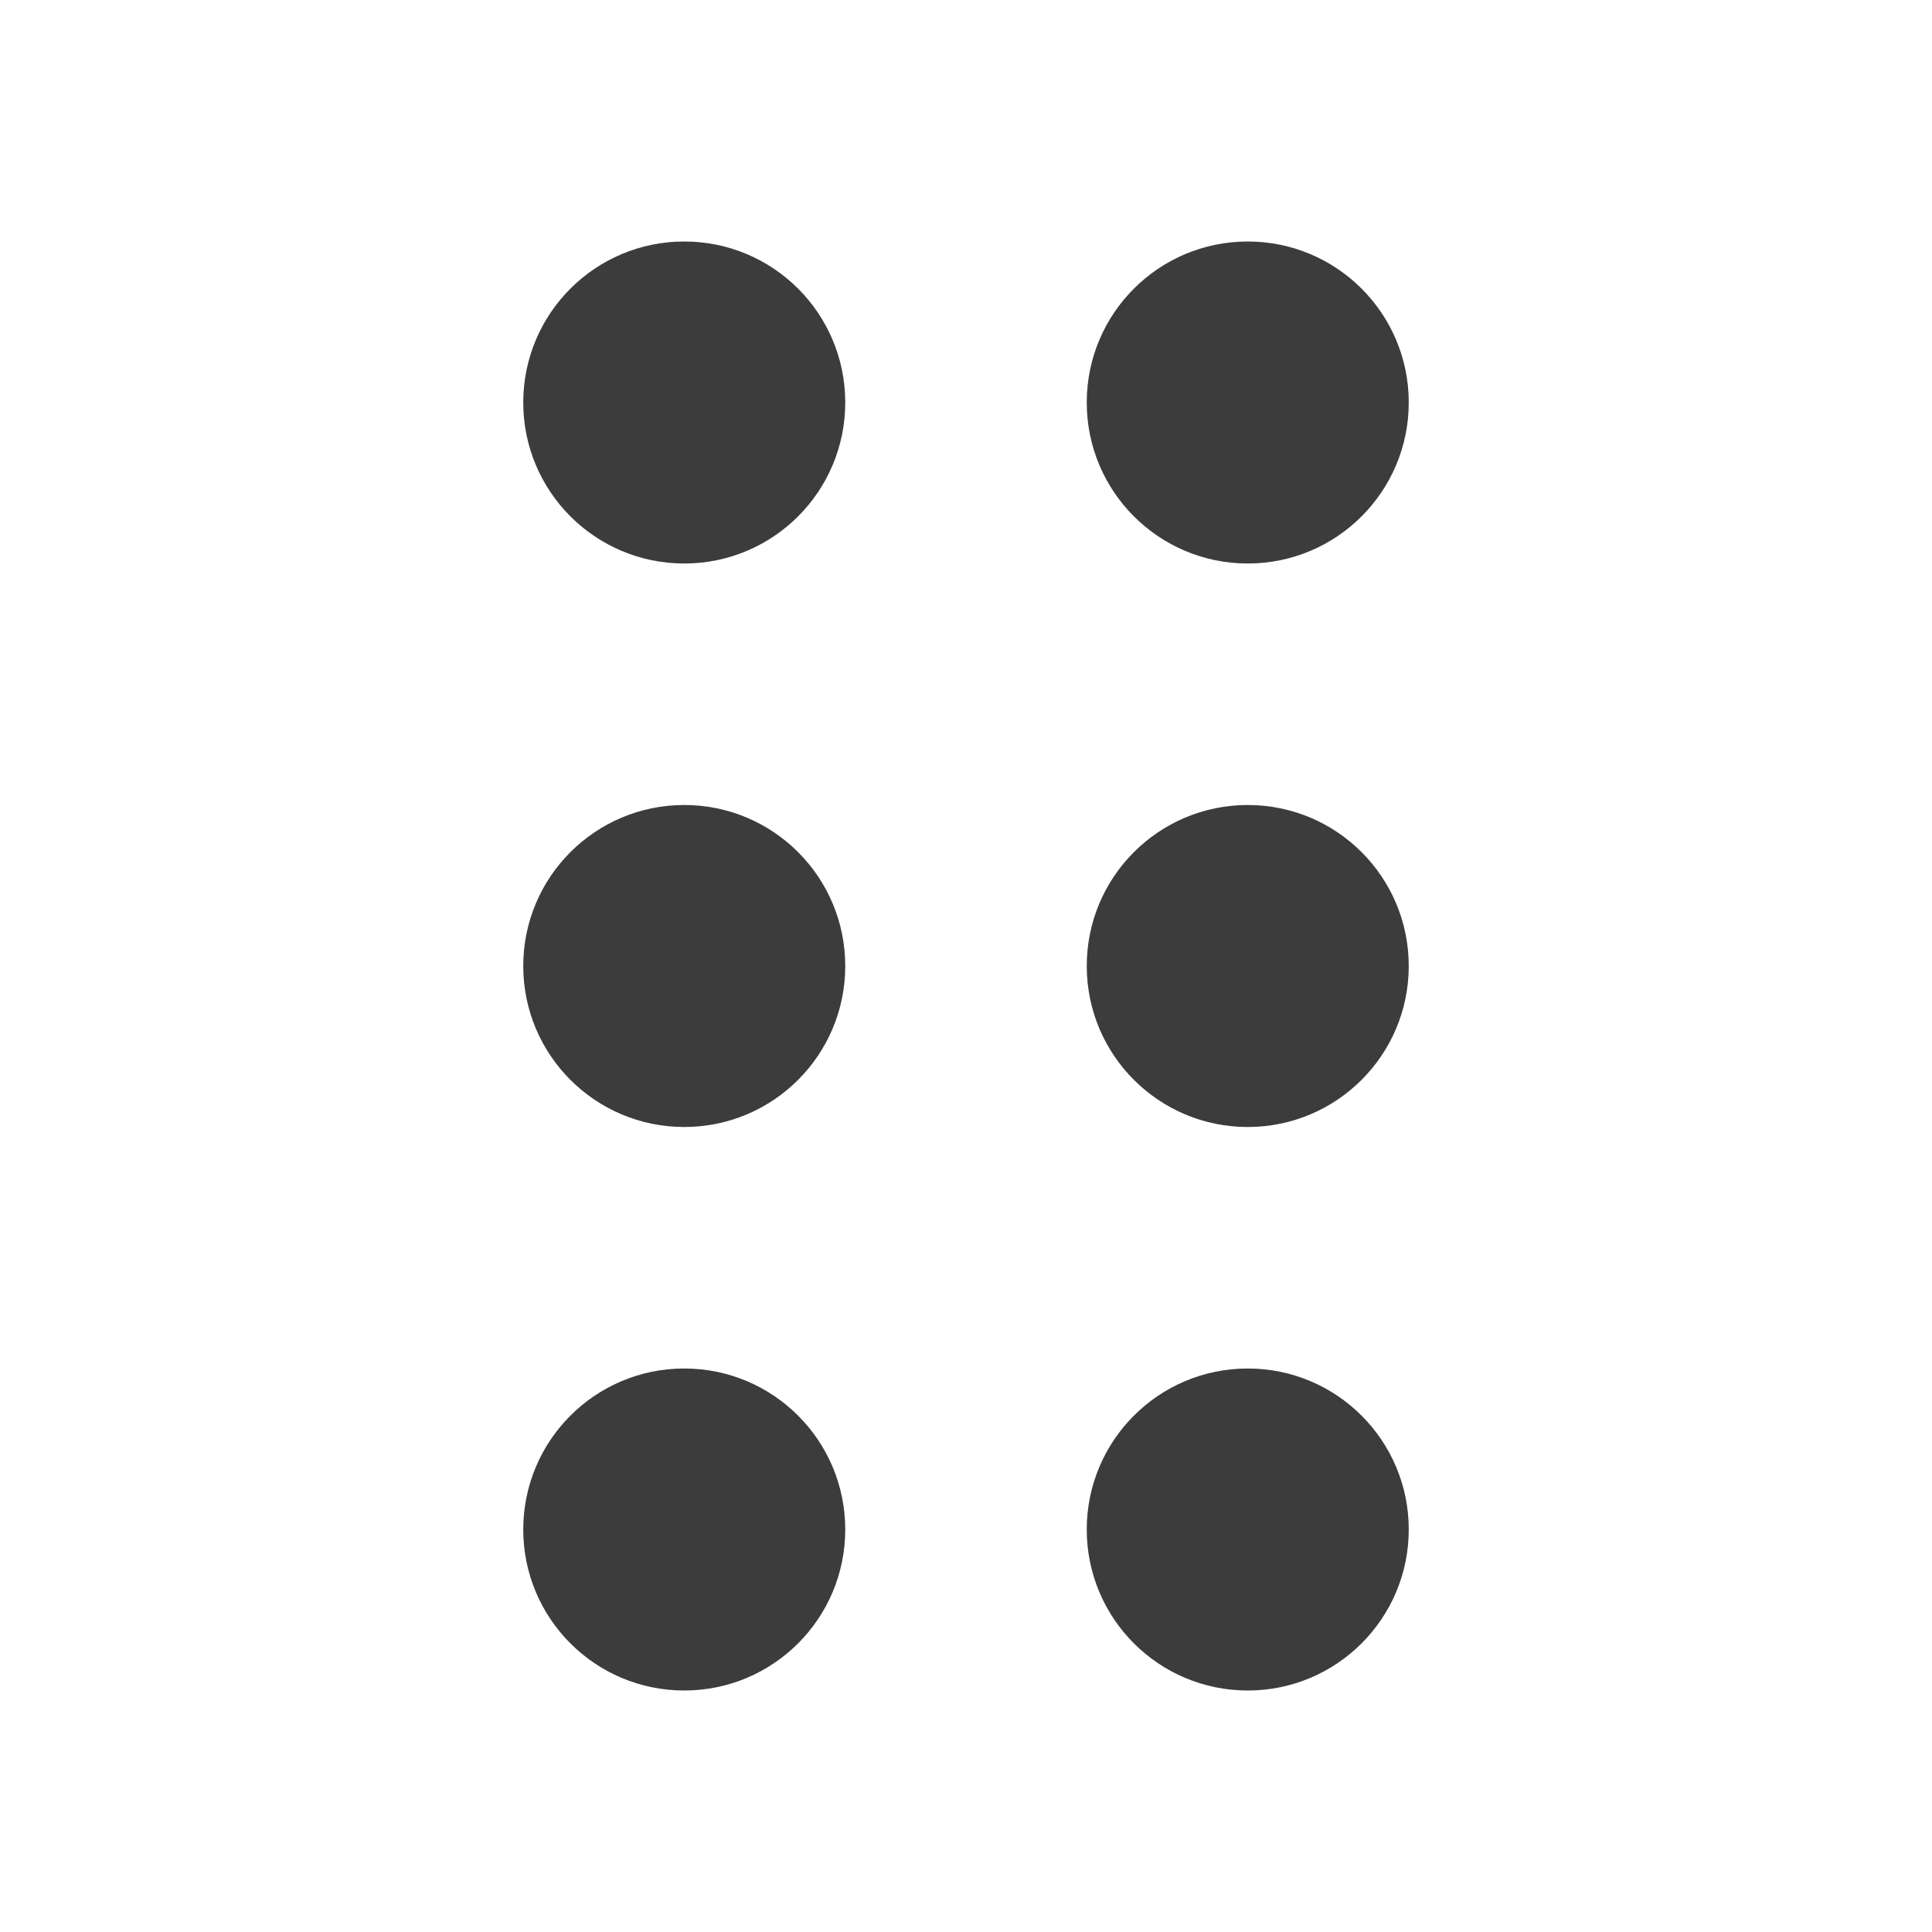 <svg width="24" height="24" viewBox="0 0 24 24" fill="none" xmlns="http://www.w3.org/2000/svg">
<path fill-rule="evenodd" clip-rule="evenodd" d="M10.5 5C10.5 6.105 9.605 7 8.5 7C7.395 7 6.5 6.105 6.5 5C6.5 3.895 7.395 3 8.5 3C9.605 3 10.5 3.895 10.5 5ZM10.5 12C10.5 13.105 9.605 14 8.5 14C7.395 14 6.5 13.105 6.5 12C6.5 10.895 7.395 10 8.5 10C9.605 10 10.5 10.895 10.5 12ZM8.5 21C9.605 21 10.5 20.105 10.5 19C10.5 17.895 9.605 17 8.5 17C7.395 17 6.5 17.895 6.5 19C6.5 20.105 7.395 21 8.5 21Z" fill="#3C3C3C"/>
<path fill-rule="evenodd" clip-rule="evenodd" d="M17.5 5C17.5 6.105 16.605 7 15.5 7C14.395 7 13.5 6.105 13.5 5C13.5 3.895 14.395 3 15.5 3C16.605 3 17.5 3.895 17.5 5ZM17.5 12C17.5 13.105 16.605 14 15.5 14C14.395 14 13.5 13.105 13.5 12C13.5 10.895 14.395 10 15.5 10C16.605 10 17.5 10.895 17.5 12ZM15.5 21C16.605 21 17.5 20.105 17.5 19C17.5 17.895 16.605 17 15.5 17C14.395 17 13.5 17.895 13.5 19C13.5 20.105 14.395 21 15.5 21Z" fill="#3C3C3C"/>
</svg>
